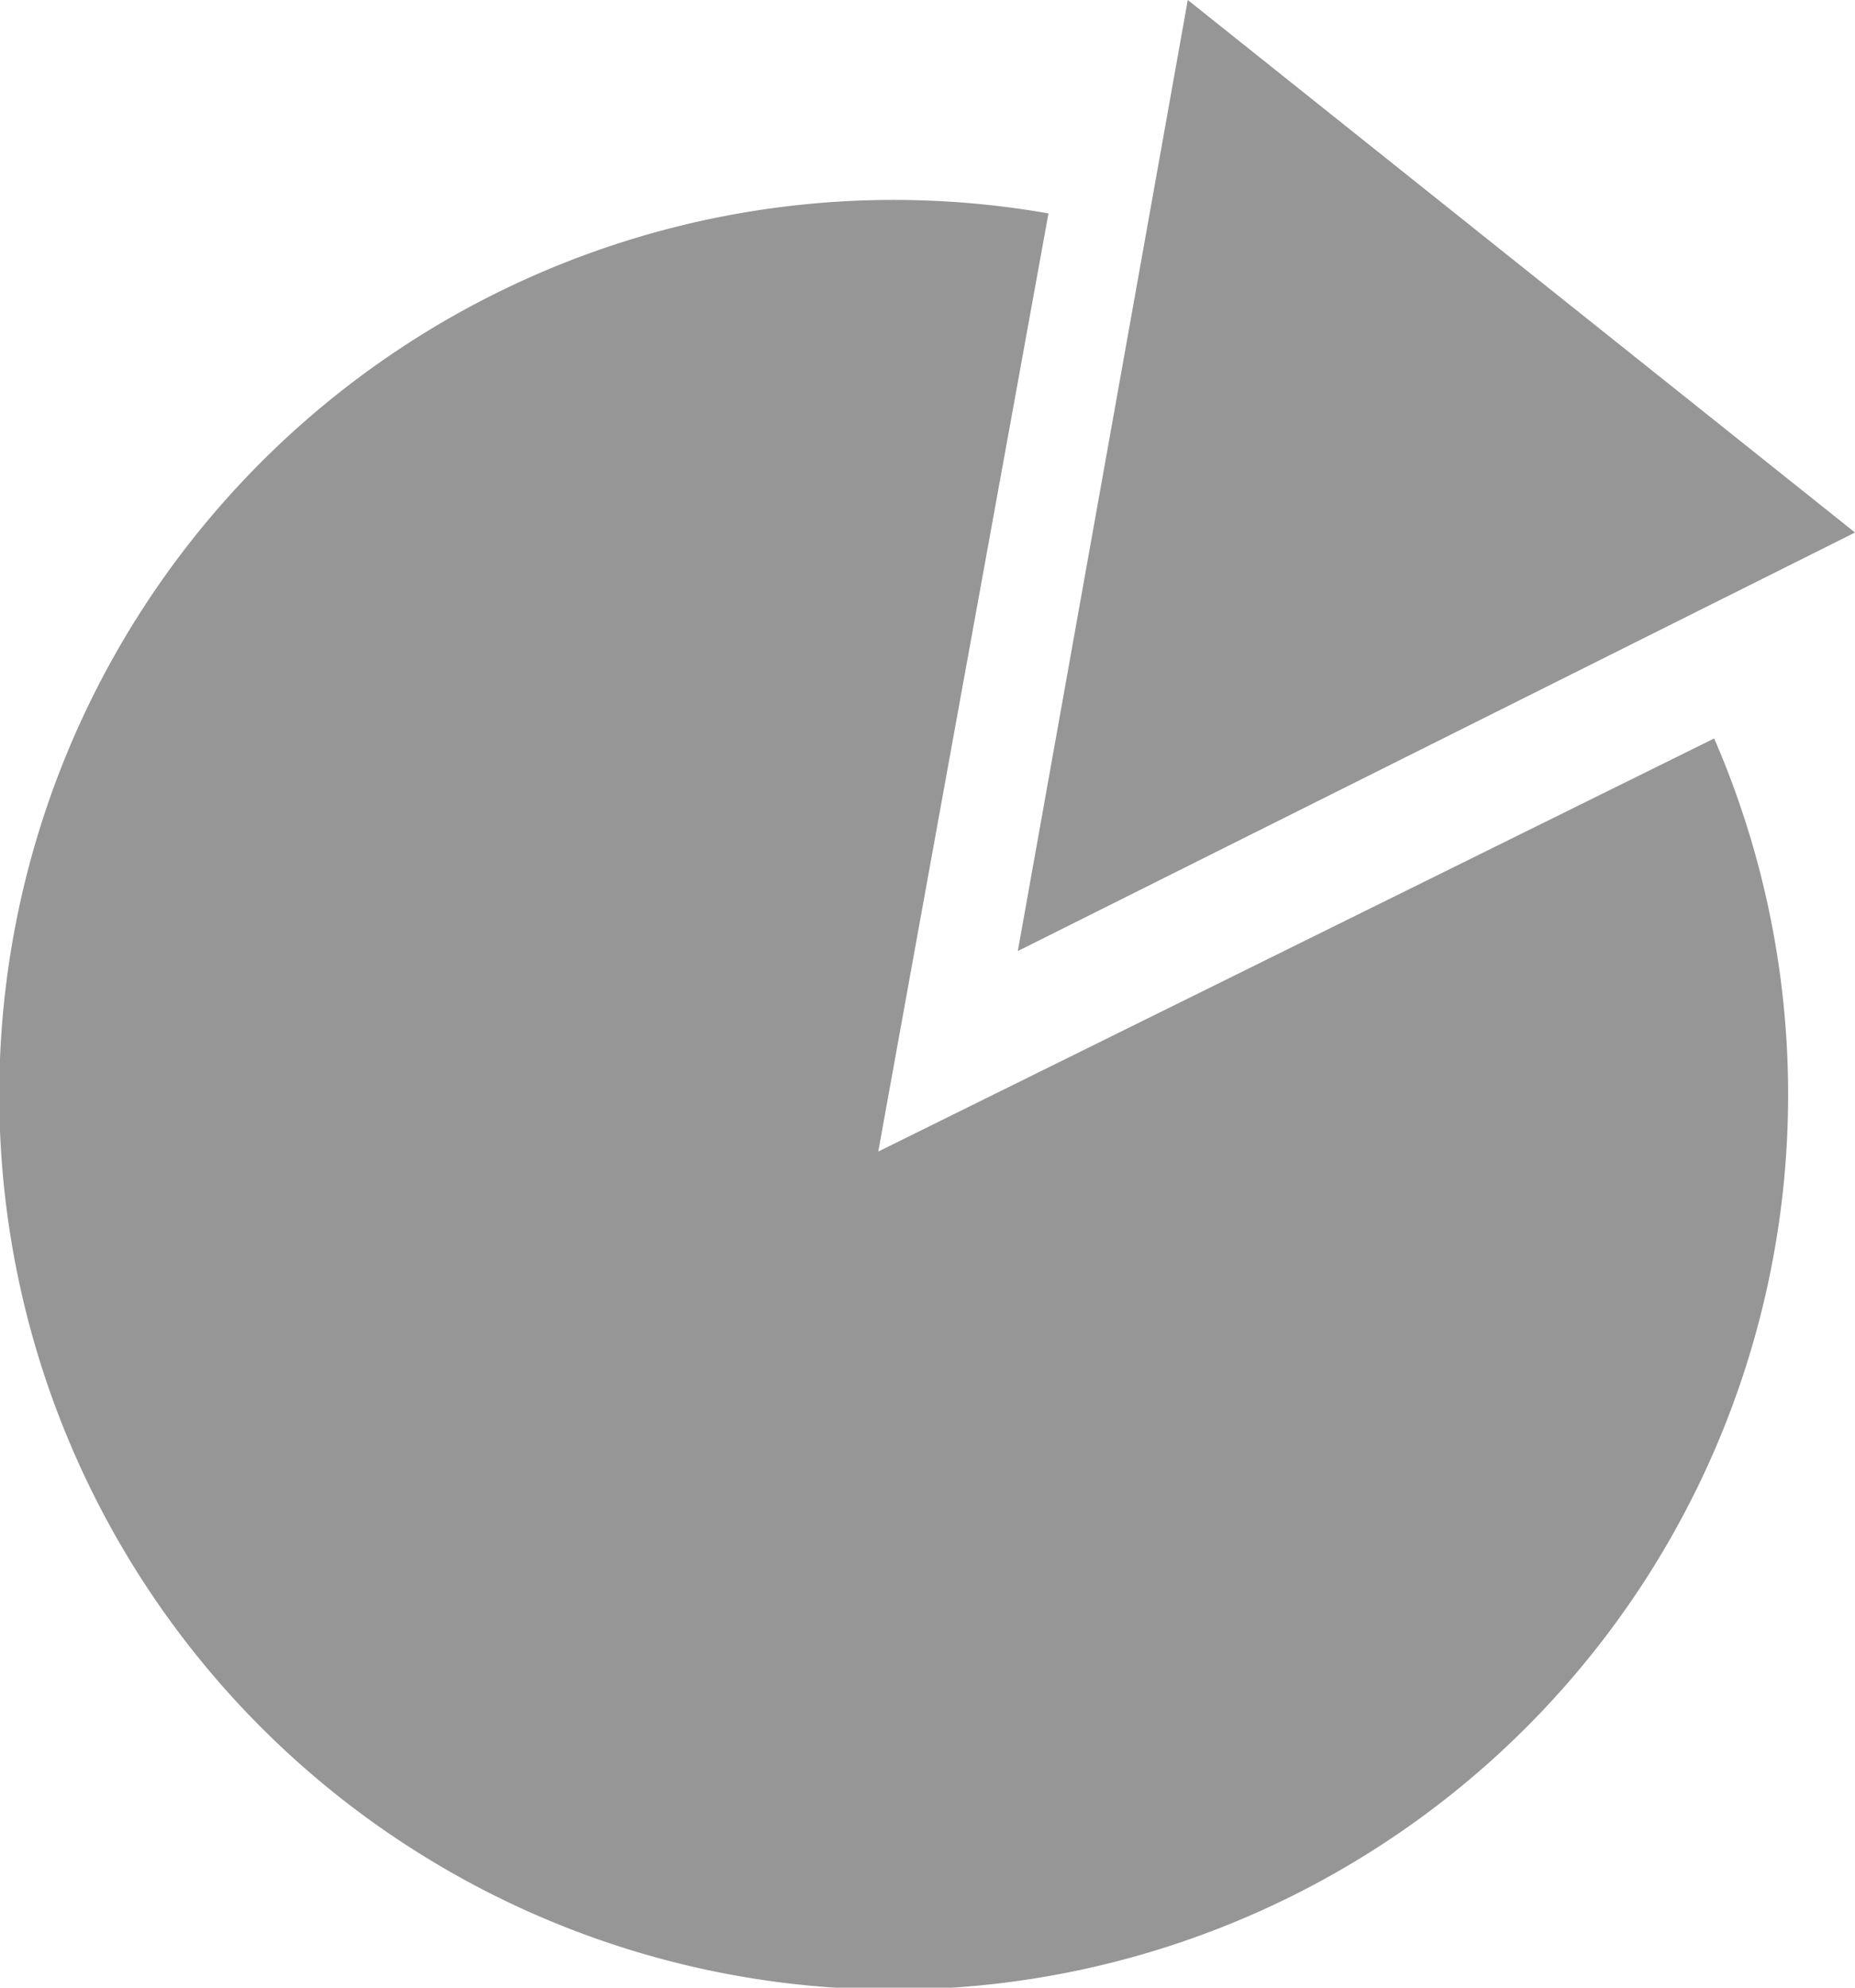 <svg xmlns="http://www.w3.org/2000/svg" width="24.566" height="26.311" viewBox="0 0 24.566 26.311">
  <g id="Group_727" data-name="Group 727" transform="translate(-6641.875 -620.064)">
    <path id="Path_113" data-name="Path 113" d="M6655.76,670.05c-.75,4.13-1.5,8.245-2.254,12.418l11.07-5.468a11.845,11.845,0,1,1-8.816-6.95Z" transform="translate(0 -47.161)" fill="#969696"/>
    <path id="Path_114" data-name="Path 114" d="M6907.059,627.113l-11.087,5.54c.754-4.22,1.5-8.38,2.251-12.589Z" transform="translate(-240.618)" fill="#969696"/>
  </g>
</svg>
